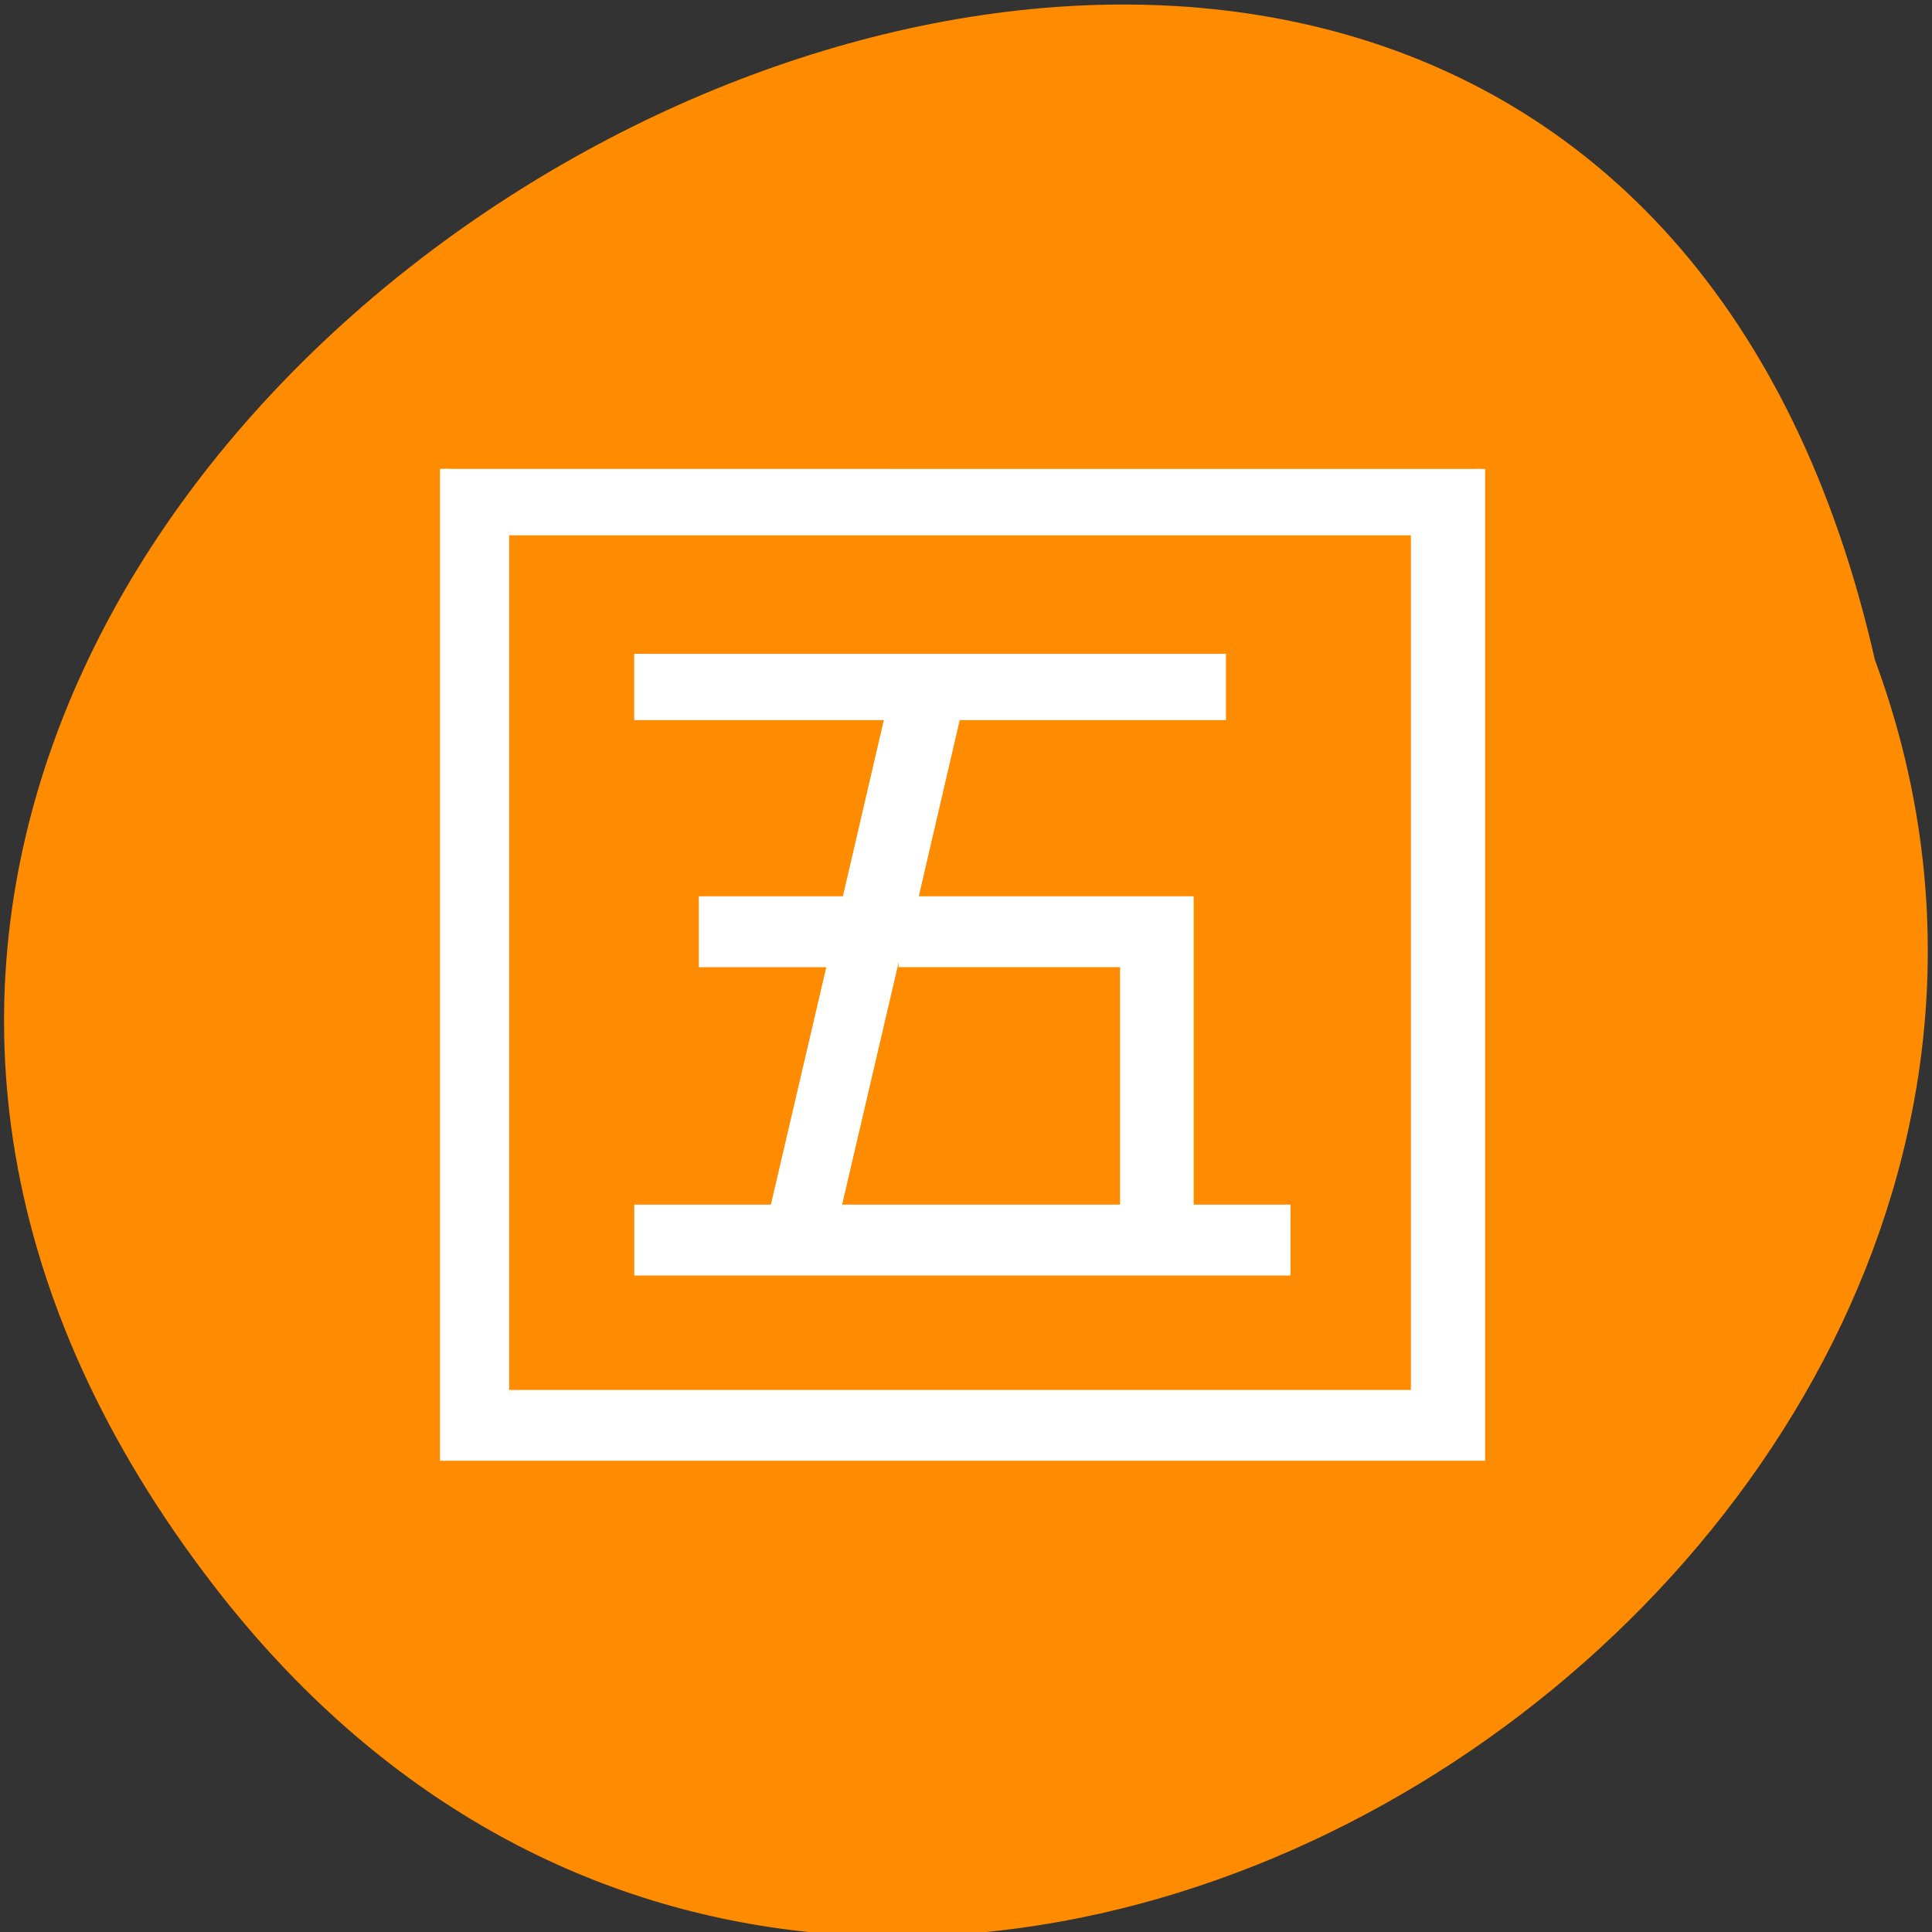<svg xmlns="http://www.w3.org/2000/svg" viewBox="0 0 16 16"><rect x="0" y="0" width="16" height="16" fill="#333333" stroke="none"/><path d="m 1.777 13.14 c -7.414 -9.598 11.05 -19.559 13.75 -7.676 c 2.766 7.48 -8.254 14.789 -13.75 7.676" fill="#ff8c00"/><path d="m 59.38 62.63 v 131.88 h 138.38 v -131.87 m -129.75 8.25 h 121.06 v 115.38 h -121.06 m 17.313 -98.94 v 8.25 h 33.5 l -5.75 24.75 h -19.12 v 8.25 h 17.188 l -7.688 32.938 h -18.12 v 8.25 h 86.44 v -8.25 h -12.938 v -41.19 h -36.875 l 5.75 -24.75 h 35.438 v -8.25 m -43.12 41.25 h 30.19 v 32.938 h -37.875" transform="scale(0.062)" fill="#fff" stroke="#fff" stroke-width="1.218"/></svg>